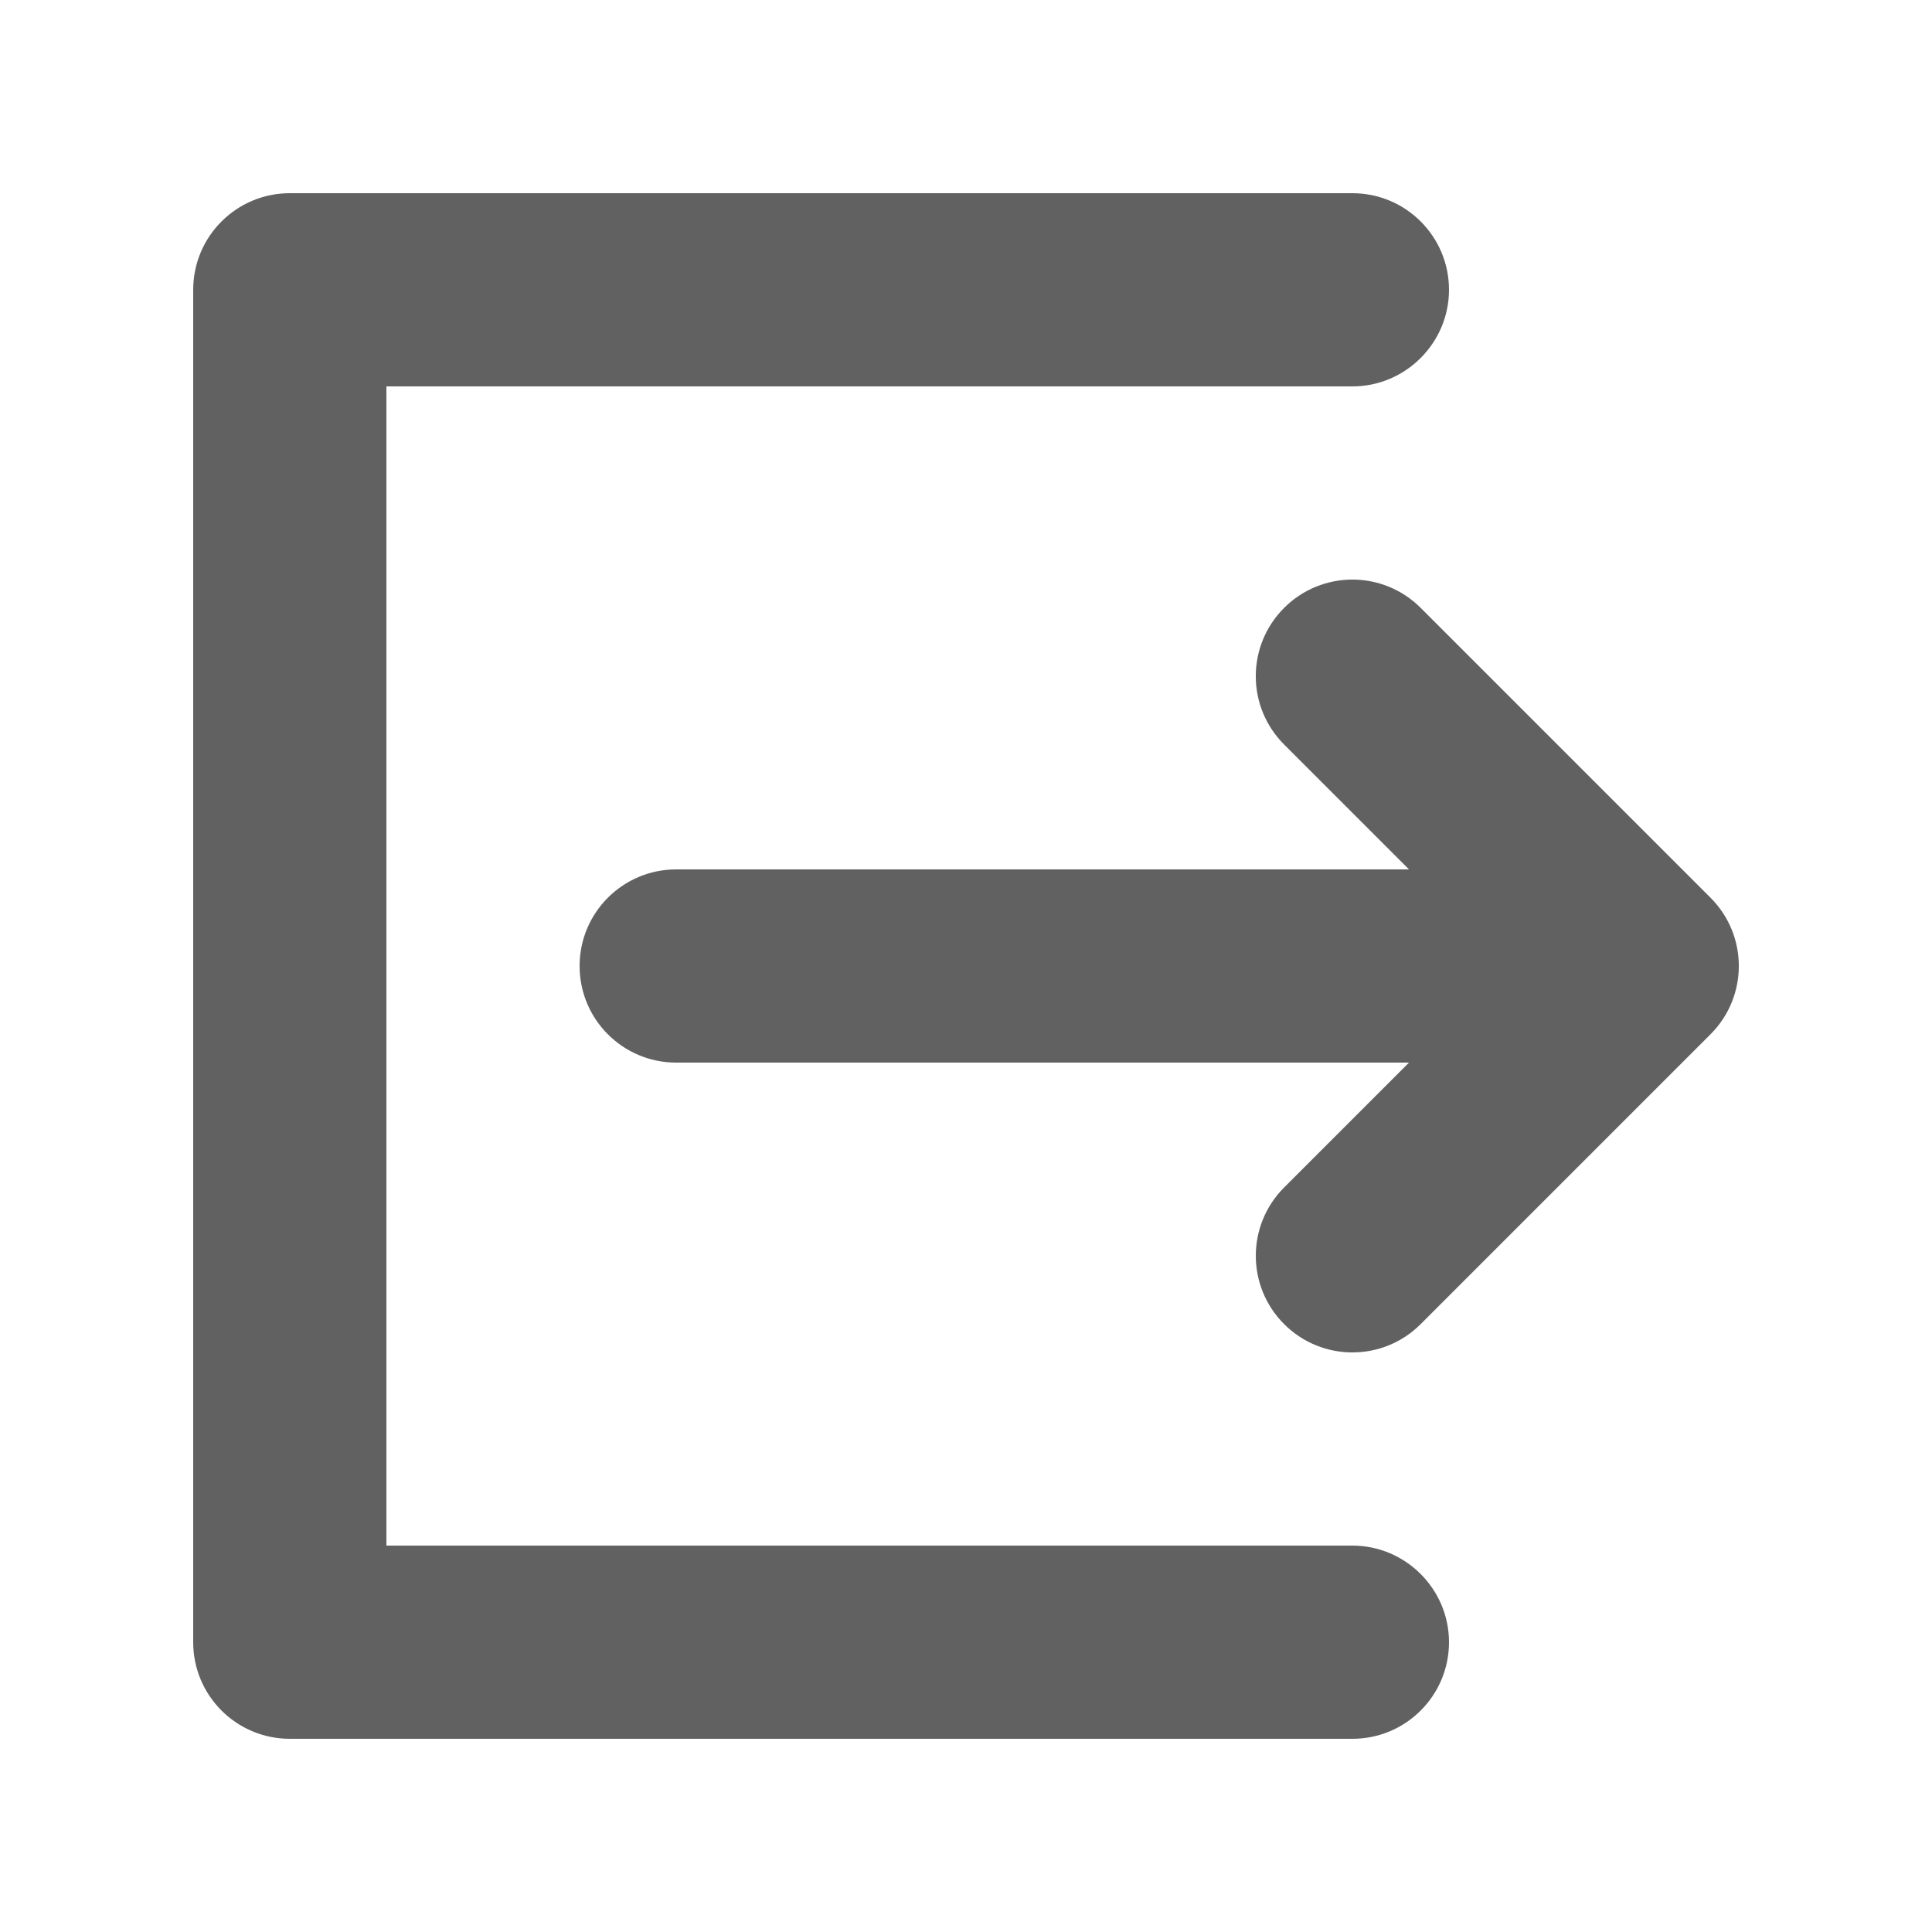 <svg viewBox="0 0 20 20" fill="none" xmlns="http://www.w3.org/2000/svg"><path fill-rule="evenodd" clip-rule="evenodd" d="M2 17V3C2 2.447 2.448 2 3 2H14C14.552 2 15 2.447 15 3C15 3.55 14.55 4 14 4L4 4L4 16L14 16C14.55 16 15 16.45 15 17C15 17.553 14.552 18 14 18L3 18C2.448 18 2 17.553 2 17ZM14.707 13.707C14.316 14.098 13.684 14.098 13.293 13.707C13.098 13.512 13 13.256 13 13C13 12.744 13.098 12.488 13.293 12.293L14.586 11H7C6.448 11 6 10.553 6 10C6 9.447 6.448 9 7 9H14.586L13.293 7.707C12.902 7.316 12.902 6.684 13.293 6.293C13.684 5.902 14.316 5.902 14.707 6.293L17.707 9.293C18.098 9.684 18.098 10.316 17.707 10.707L14.707 13.707Z" fill="#616161"/></svg>